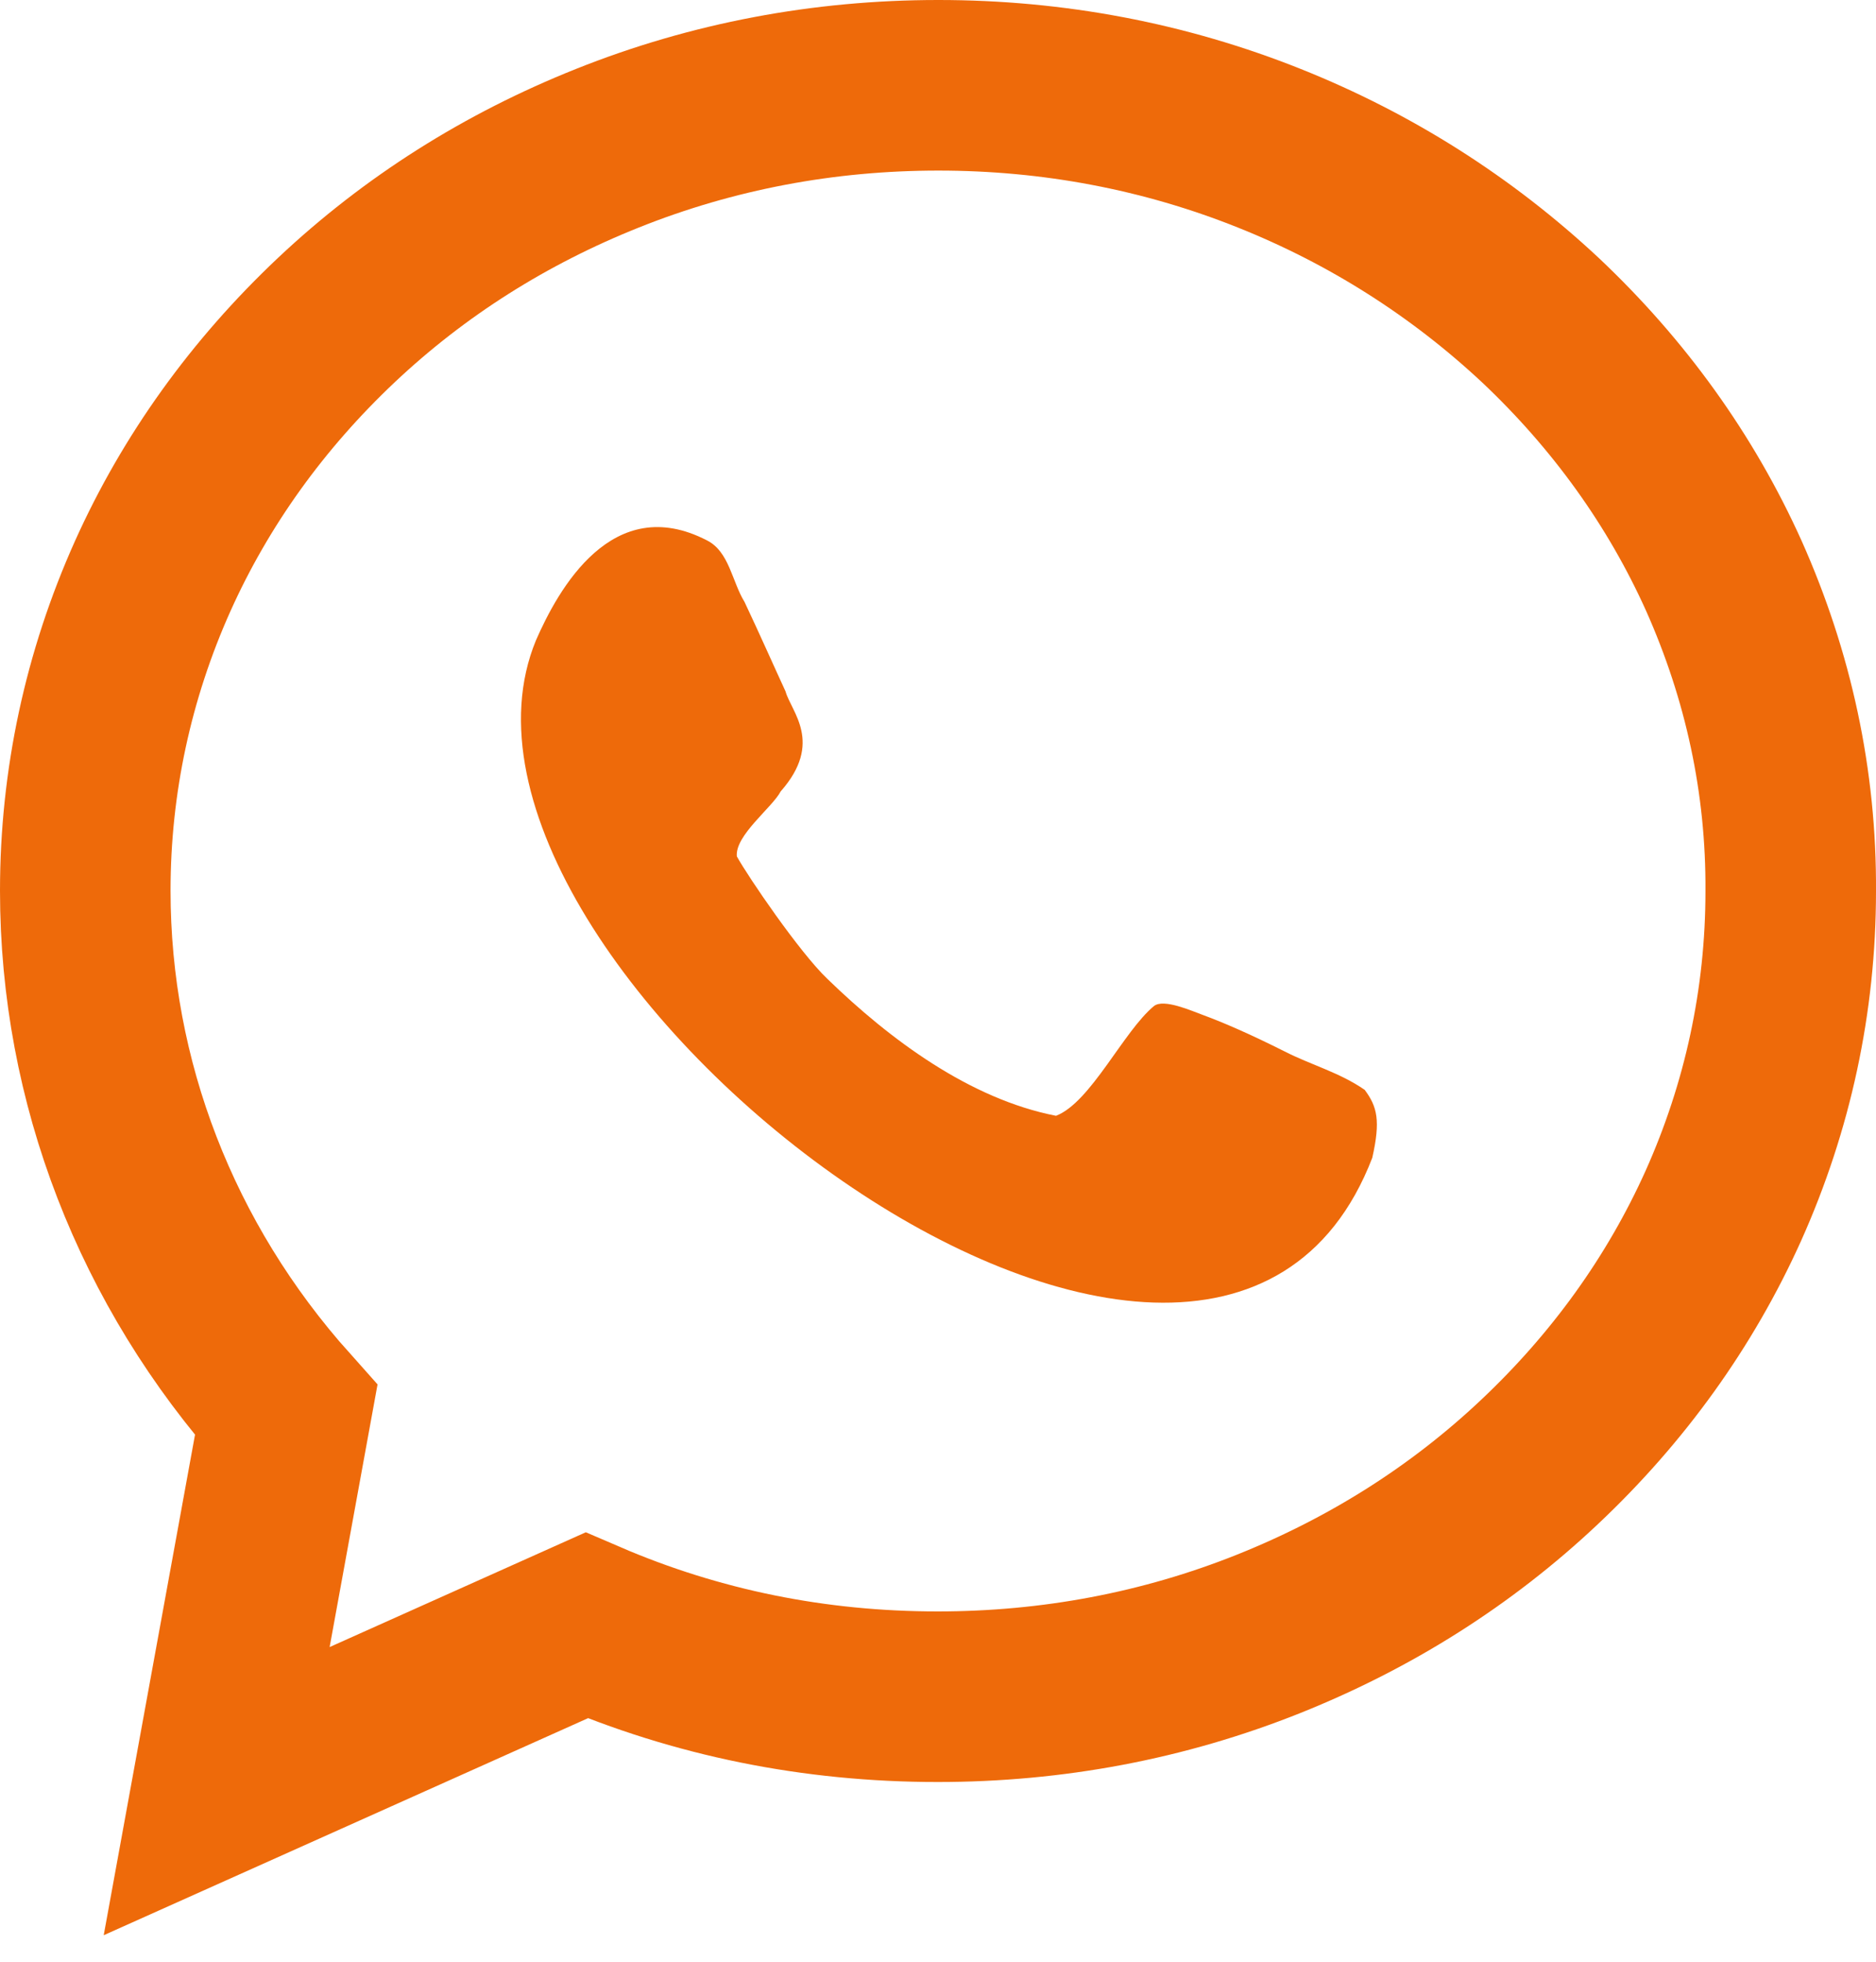<svg width="22" height="23" viewBox="0 0 22 23" fill="none" xmlns="http://www.w3.org/2000/svg">
<path d="M20.217 6.754C19.712 5.631 18.986 4.623 18.065 3.754C17.143 2.893 16.075 2.213 14.885 1.738C13.654 1.246 12.349 1 11.004 1C9.659 1 8.354 1.246 7.123 1.738C5.933 2.213 4.865 2.885 3.943 3.754C3.022 4.623 2.296 5.631 1.791 6.754C1.269 7.918 1 9.164 1 10.443C1 12.68 1.832 14.828 3.356 16.533L2.541 21L6.878 19.057C8.175 19.615 9.553 19.893 10.996 19.893C12.341 19.893 13.646 19.648 14.877 19.156C16.067 18.68 17.135 18.008 18.056 17.139C18.978 16.27 19.703 15.262 20.209 14.139C20.731 12.975 21 11.729 21 10.451C21.008 9.164 20.739 7.926 20.217 6.754Z" stroke="#EE6A0A" stroke-width="2"/>
<path d="M15.066 12.328C14.642 12.115 14.332 11.983 14.112 11.902C13.974 11.852 13.648 11.705 13.533 11.795C13.175 12.09 12.791 12.926 12.384 13.082C11.373 12.885 10.435 12.188 9.701 11.475C9.375 11.164 8.772 10.278 8.641 10.041C8.617 9.795 9.057 9.467 9.155 9.279C9.661 8.705 9.277 8.344 9.212 8.106C9.098 7.86 8.902 7.418 8.731 7.057C8.584 6.819 8.552 6.467 8.291 6.336C7.182 5.762 6.546 6.91 6.285 7.508C4.712 11.319 14.169 18.574 16.093 13.574C16.191 13.139 16.151 12.975 16.004 12.778C15.71 12.574 15.368 12.483 15.066 12.328Z" fill="#EE6A0A"/>
</svg>
